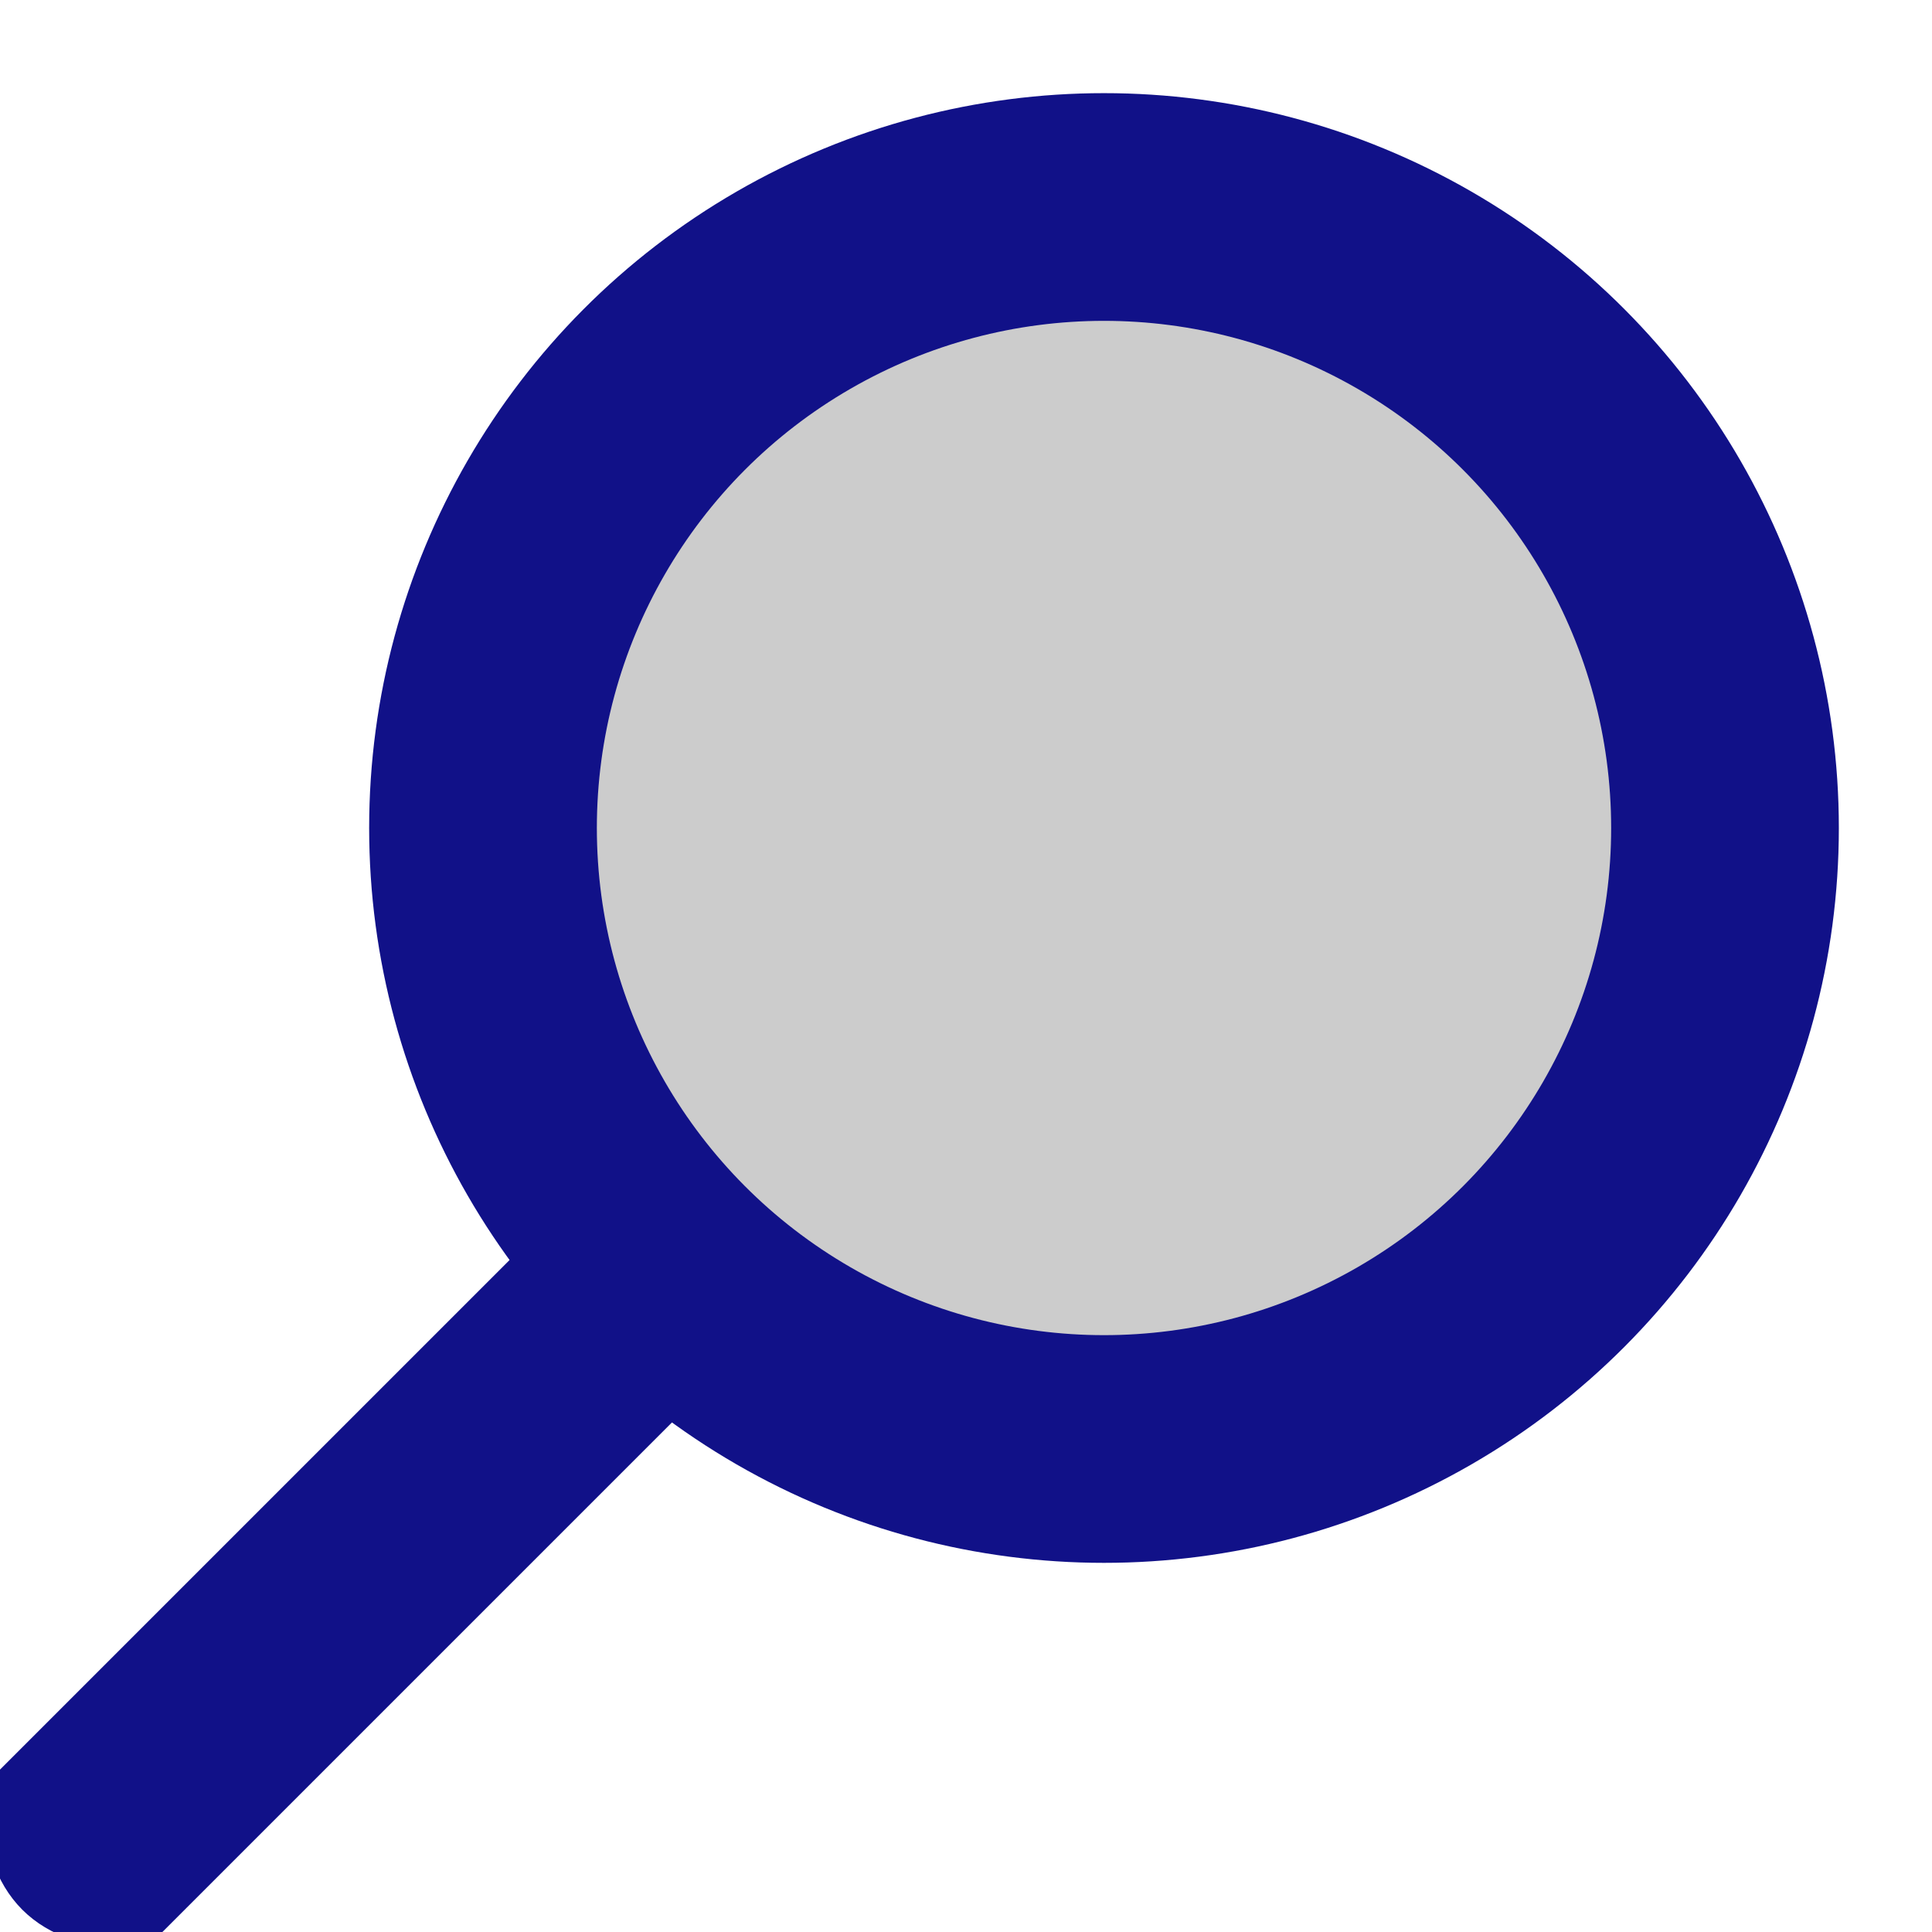<svg xmlns="http://www.w3.org/2000/svg" xmlns:xlink="http://www.w3.org/1999/xlink" width="14" height="14" preserveAspectRatio="xMidYMid meet" role="img" aria-describedby="title"><title>Search for a character or codepoint</title><defs><style>path,circle,.mid{fill:#118;stroke:#118;stroke-width:.25;}.ring{stroke-width:1.65;fill-opacity:0;}.ring,.mid{stroke:#118;}.glass{fill:#CCC;stroke:#CCC;}.handle{fill:#118;}</style></defs><path d="M4.5 8.5, 0 13, 1 14, 5.5 9.5, 4.5 8.5" class="handle" role="presentation"/><path d="M0 13 Q0 14, 1 14 Q1 13, 0 13" class="mid" id="end" role="presentation"/><circle cx="8" cy="6" r="4" class="glass" role="presentation"/><circle cx="8" cy="6" r="4.5" class="ring" id="ring" role="presentation"/></svg>